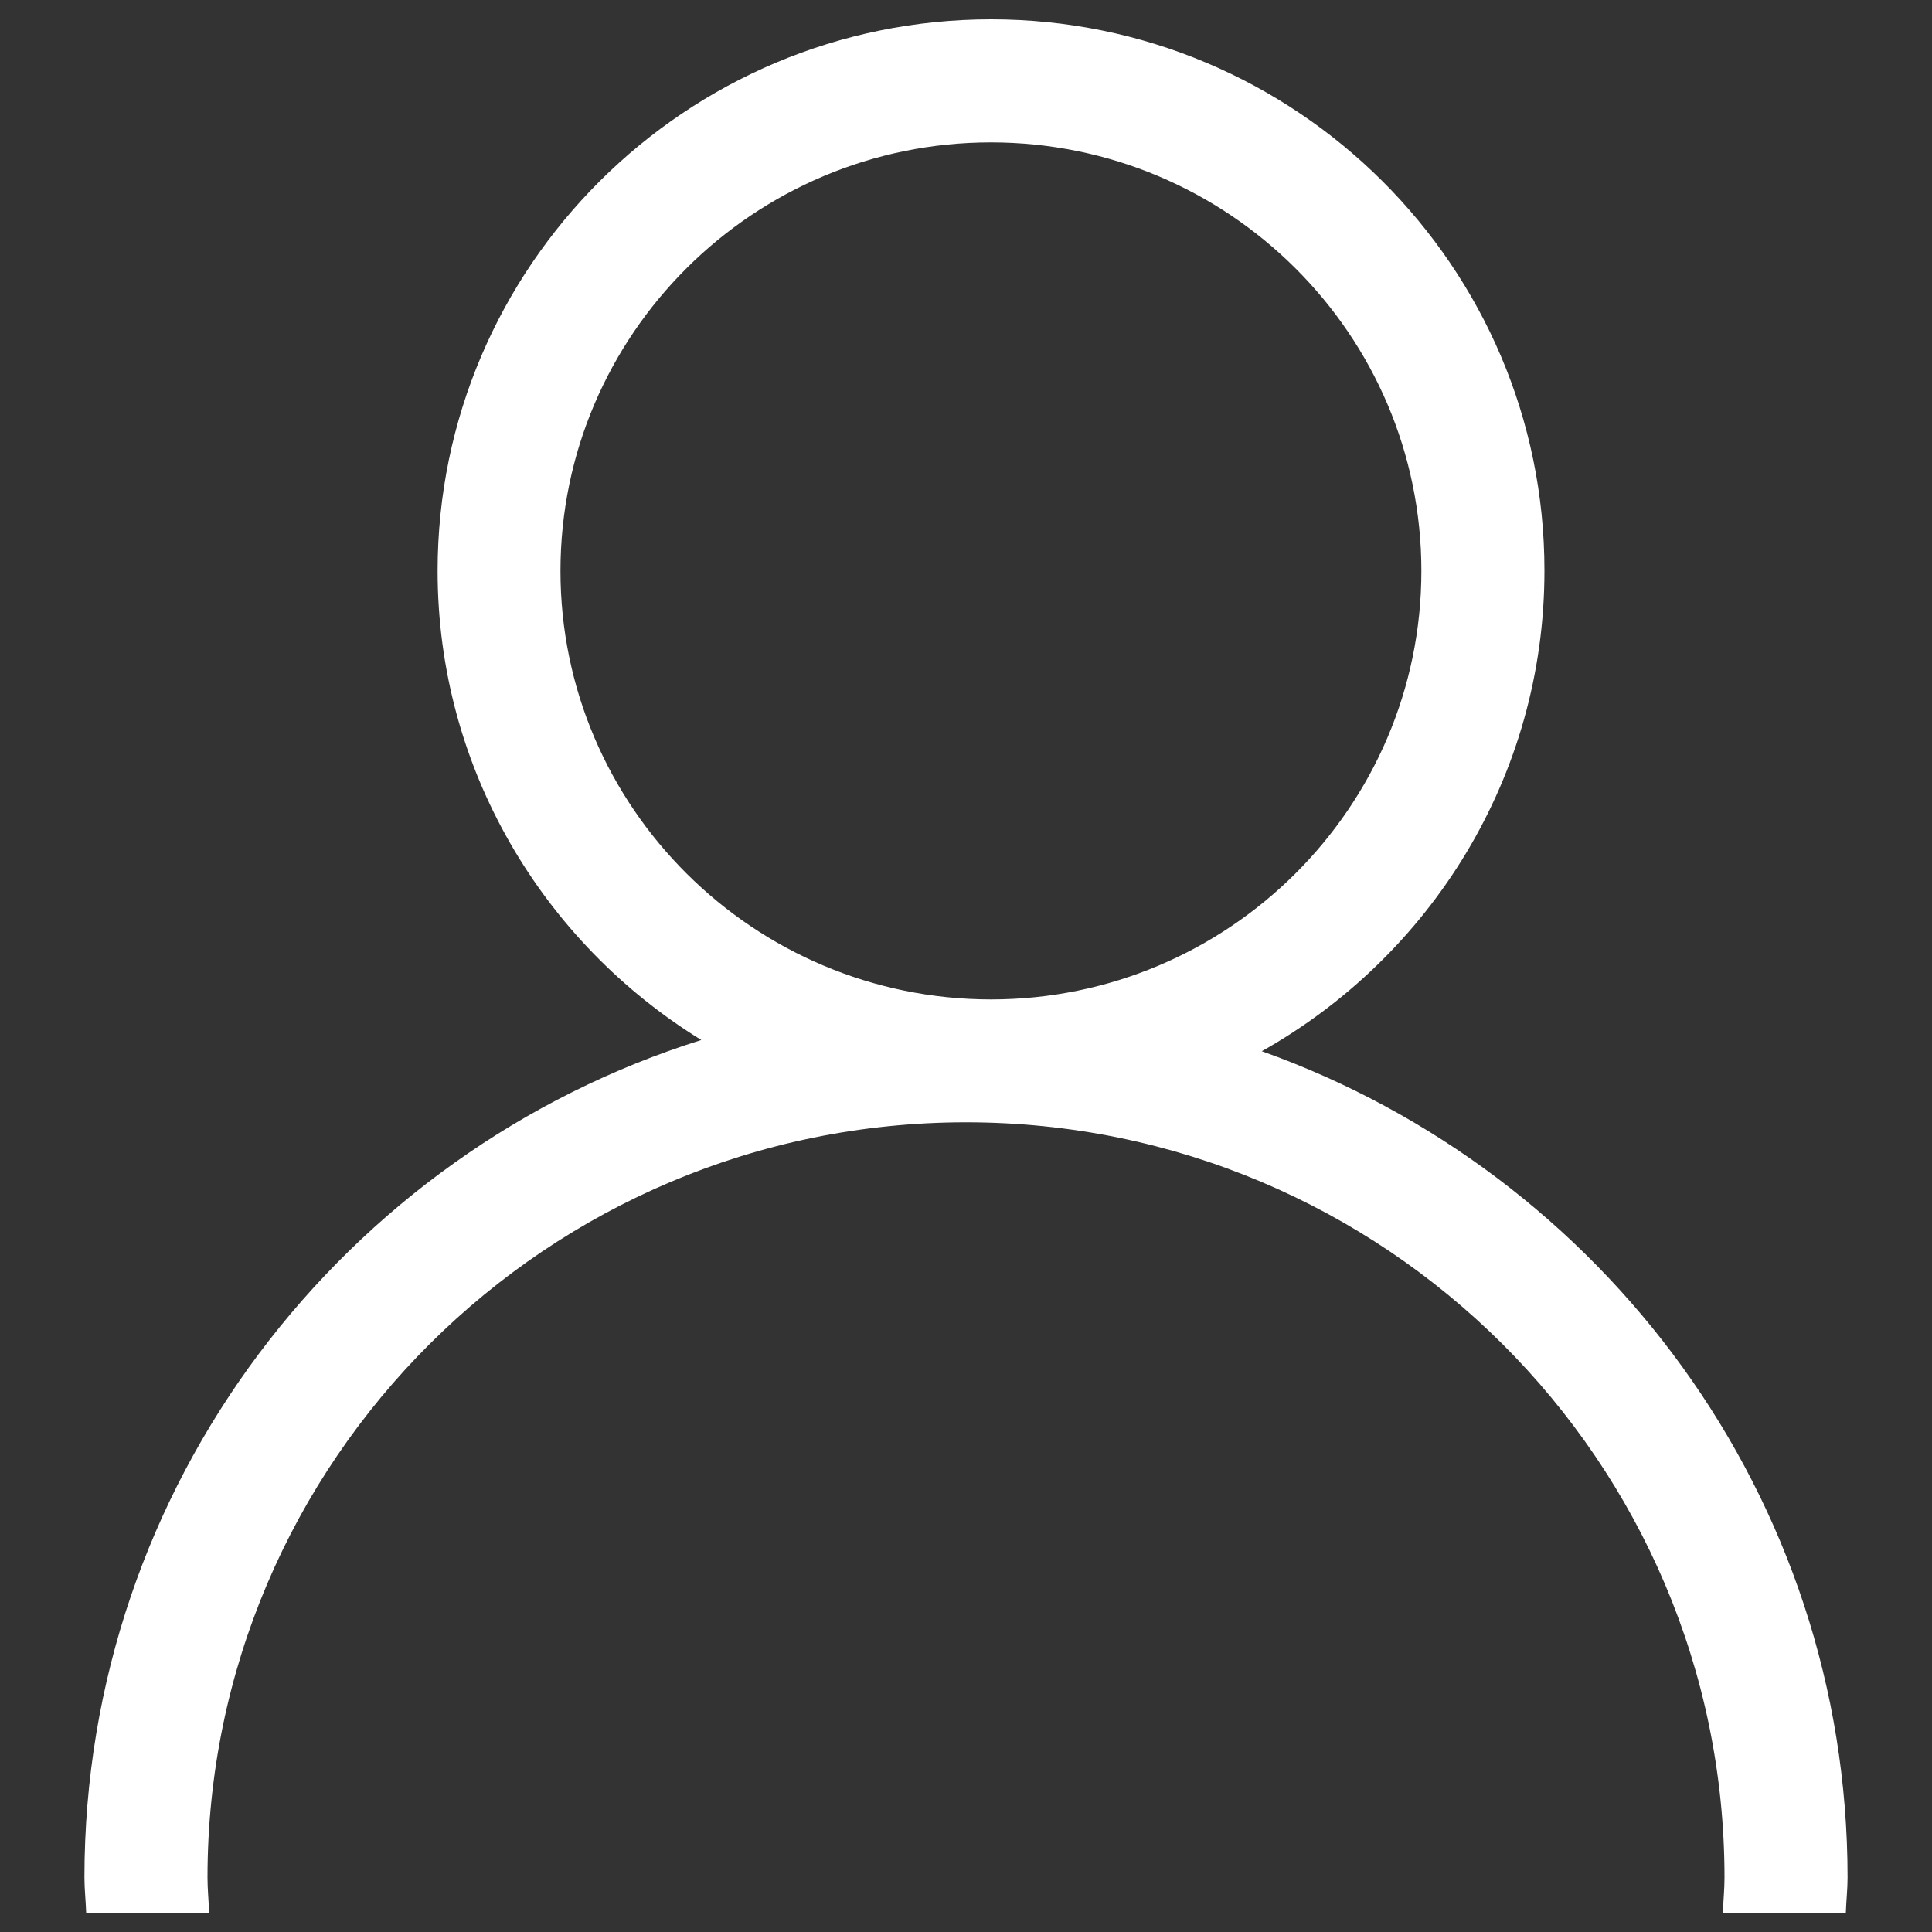 <svg xmlns="http://www.w3.org/2000/svg" xmlns:xlink="http://www.w3.org/1999/xlink" version="1.1" x="0px" y="0px" viewBox="0 0 1000 1000" enable-background="new 0 0 1000 1000" xml:space="preserve">
<rect x="0" y="0" width="1000" height="1000" fill="#333333" stroke="none"/>
<g><path d="M653.1,544.1c87.2-49,146.3-142,146.3-248.7C799.5,138,670.9,10,513,10c-158,0-286.5,128-286.5,285.5c0,102.6,54.8,192.5,136.5,242.8C178.2,596.3,43.7,768.7,43.7,971.8c0,6.1,0.7,12.1,0.9,18.2h63.7c-0.3-6.1-0.9-12.1-0.9-18.2c0-215.5,176.1-390.9,392.6-390.9c216.5,0,392.6,175.3,392.6,390.9c0,6.1-0.6,12.1-0.9,18.2h63.7c0.2-6.1,0.9-12.1,0.9-18.2C956.3,774.7,829.5,607,653.1,544.1z M290.1,295.5c0-122.3,100-221.8,222.8-221.8c122.9,0,222.8,99.5,222.8,221.8c0,122.3-99.9,221.8-222.8,221.8C390.1,517.2,290.1,417.8,290.1,295.5z" fill="#ffffff"/></g>
</svg>